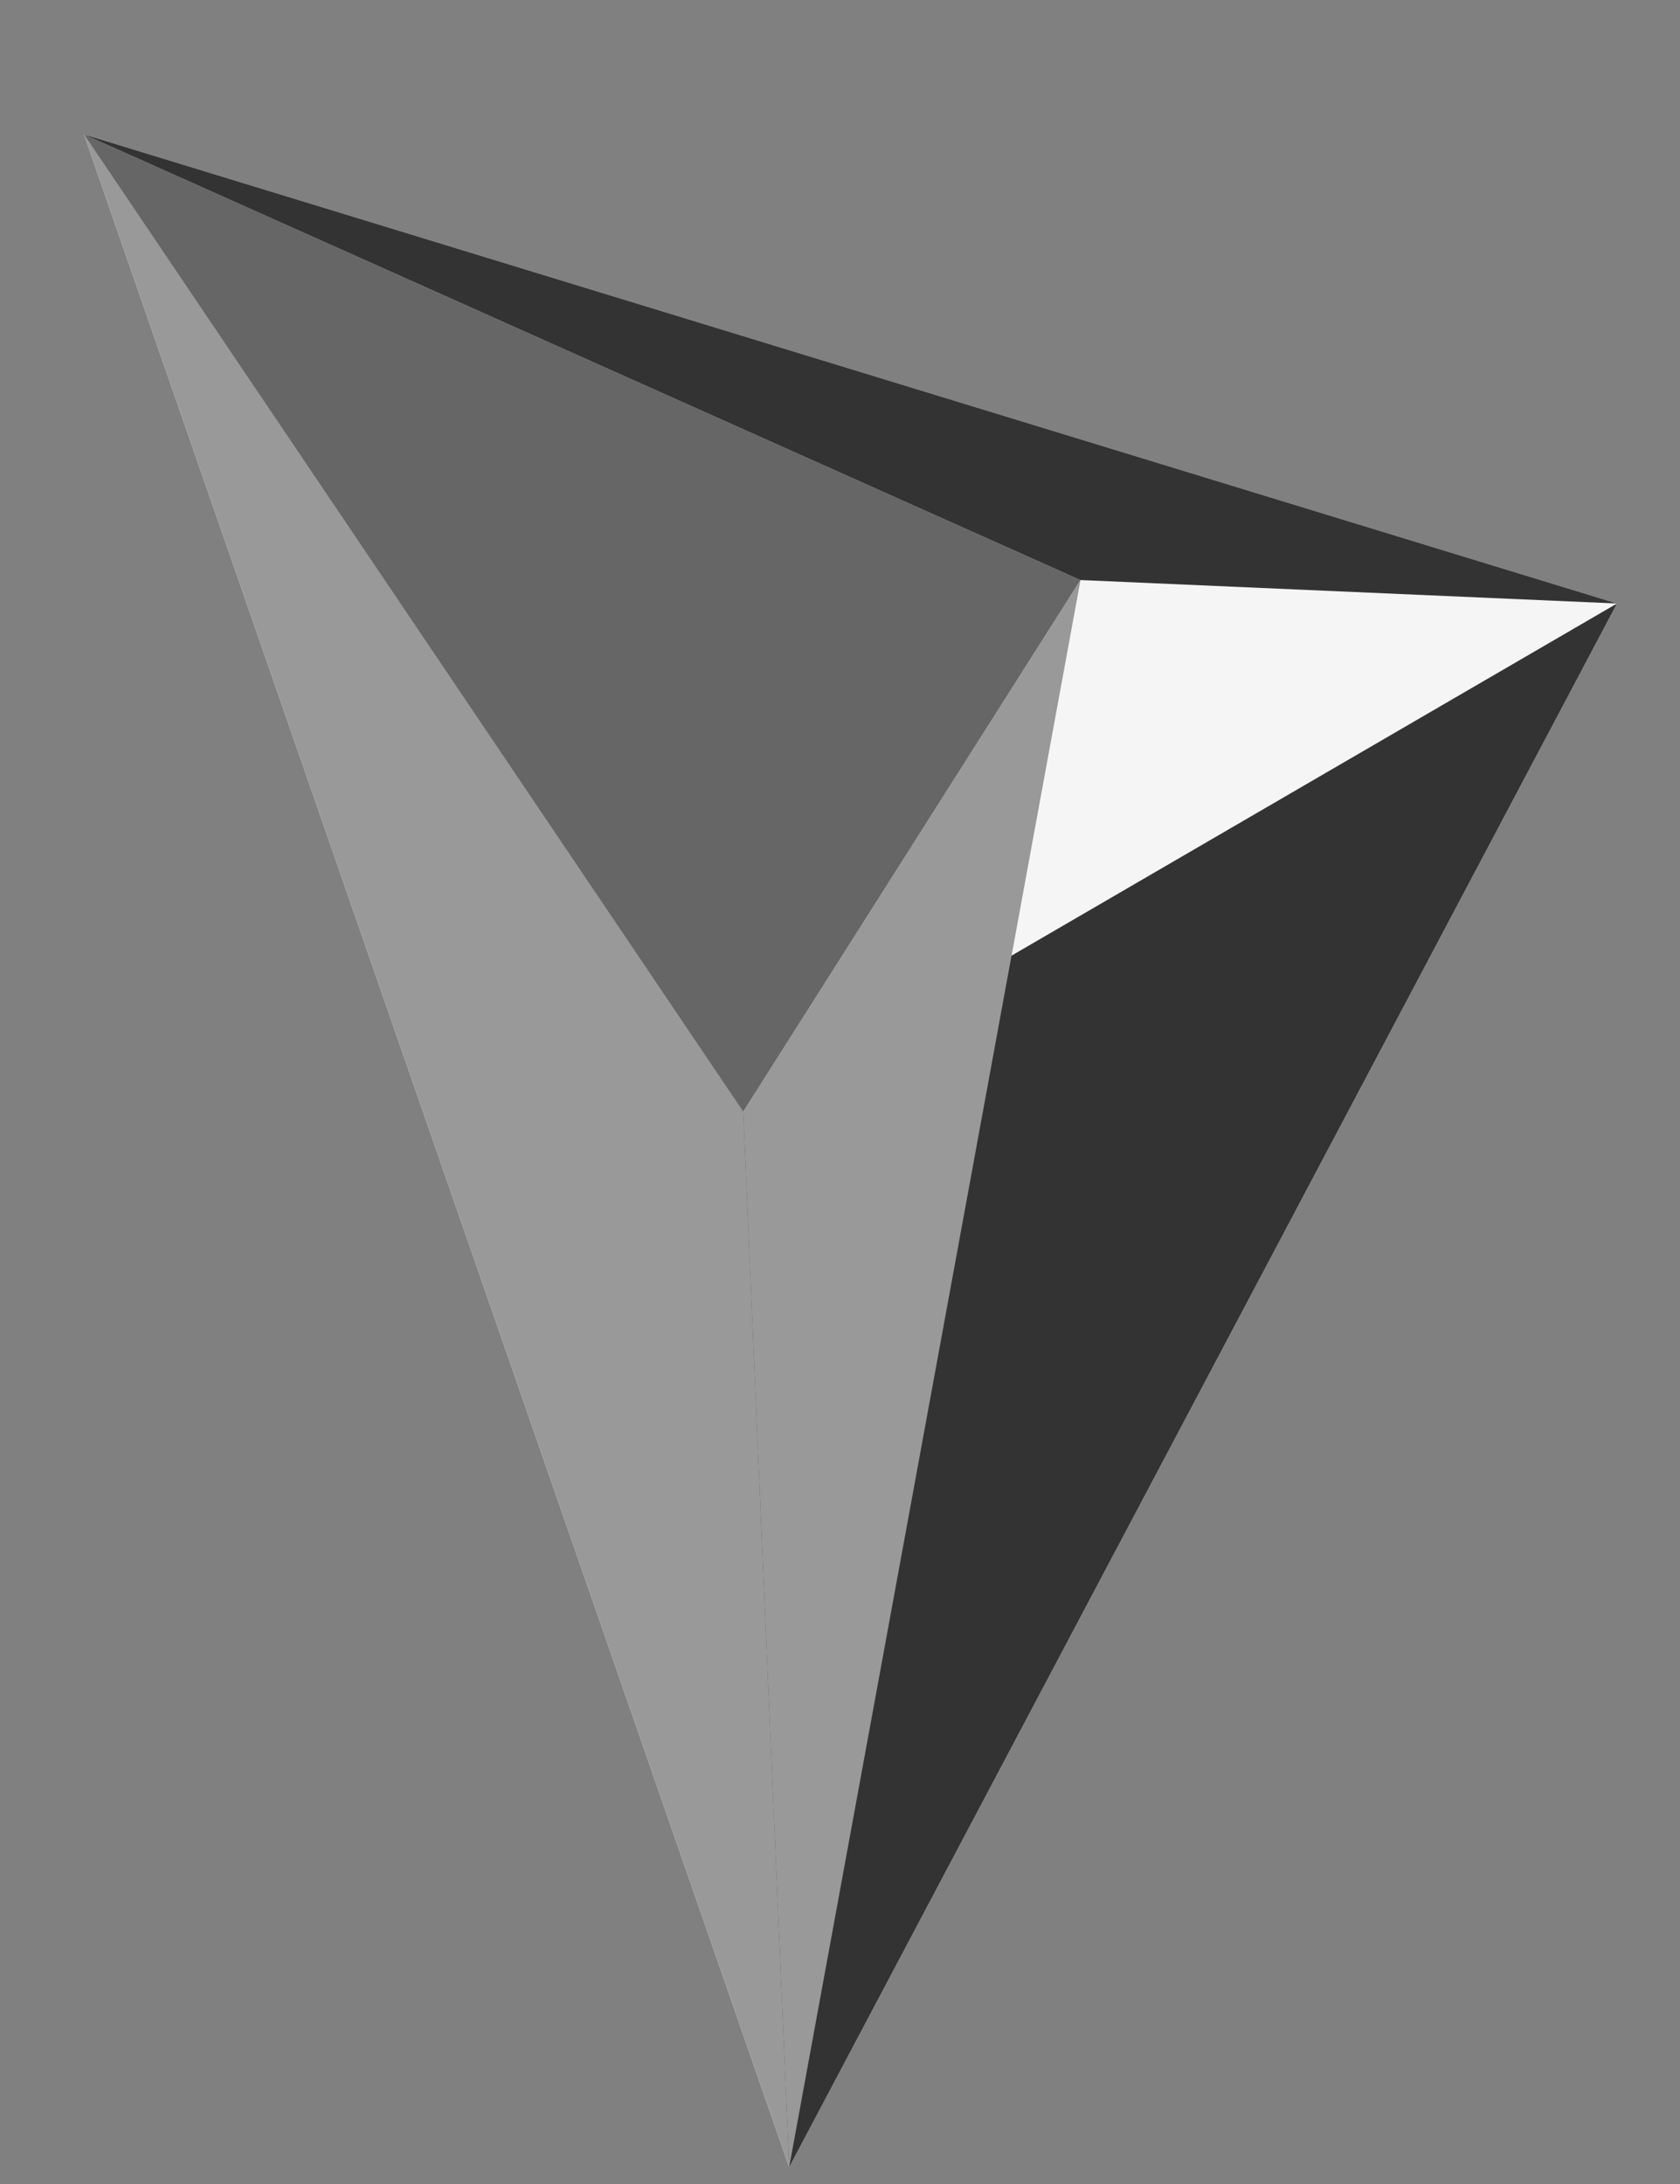 <?xml version="1.0" encoding="UTF-8"?>
<svg viewBox="0 0 400 520" version="1.1" xmlns="http://www.w3.org/2000/svg" xmlns:xlink="http://www.w3.org/1999/xlink">
    <rect x="0" y="0" width="400" height="520" fill="#808080" stroke="none"/>
    <!-- Generator: Sketch 53.2 (72643) - https://sketchapp.com -->
    <title>Atmoky_Logo_onDark</title>
    <desc>Created with Sketch.</desc>
    <g id="Atmoky_Logo_onDark" stroke="none" stroke-width="1" fill="none" fill-rule="evenodd">
        <g id="Logo" transform="translate(20, 32)">
            <g id="Pentatope" fill-rule="evenodd">
                <polygon id="Triangle" fill="#f5f5f5" transform="translate(182.5, 242) scale(1, -1) translate(-182.5, -242) " points="167.9 0 365 372.308 0 484"></polygon>
                <polygon id="Triangle" fill="#CCCCCC" transform="translate(118.625, 242) scale(1, -1) translate(-118.625, -242) " points="167.9 0 237.25 377.892 0 484"></polygon>
                <polygon id="Triangle" fill="#999999" transform="translate(83.95, 242) scale(1, -1) translate(-83.95, -242) " points="156.95 251.308 167.9 0 0 484"></polygon>
                <polygon id="Triangle" fill="#666666" transform="translate(118.625, 116.346) scale(1, -1) translate(-118.625, -116.346) " points="156.95 -2.84217094e-14 237.25 126.585 0 232.692"></polygon>
                <polygon id="Triangle" fill="#333333" transform="translate(182.5, 55.846) scale(1, -1) translate(-182.5, -55.846) " points="365 -6.71599528e-14 237.25 5.585 0 111.692"></polygon>
                <polygon id="Triangle" fill="#333333" transform="translate(260.975, 297.846) scale(1, -1) translate(-260.975, -297.846) " points="167.9 111.692 365 484 156.95 363"></polygon>
                <polygon id="Triangle" fill="#999" transform="translate(197.1, 295.054) scale(1, -1) translate(-197.1, -295.054) " points="167.9 106.108 237.25 484 156.95 357.415"></polygon>
            </g>
        </g>
    </g>
</svg>